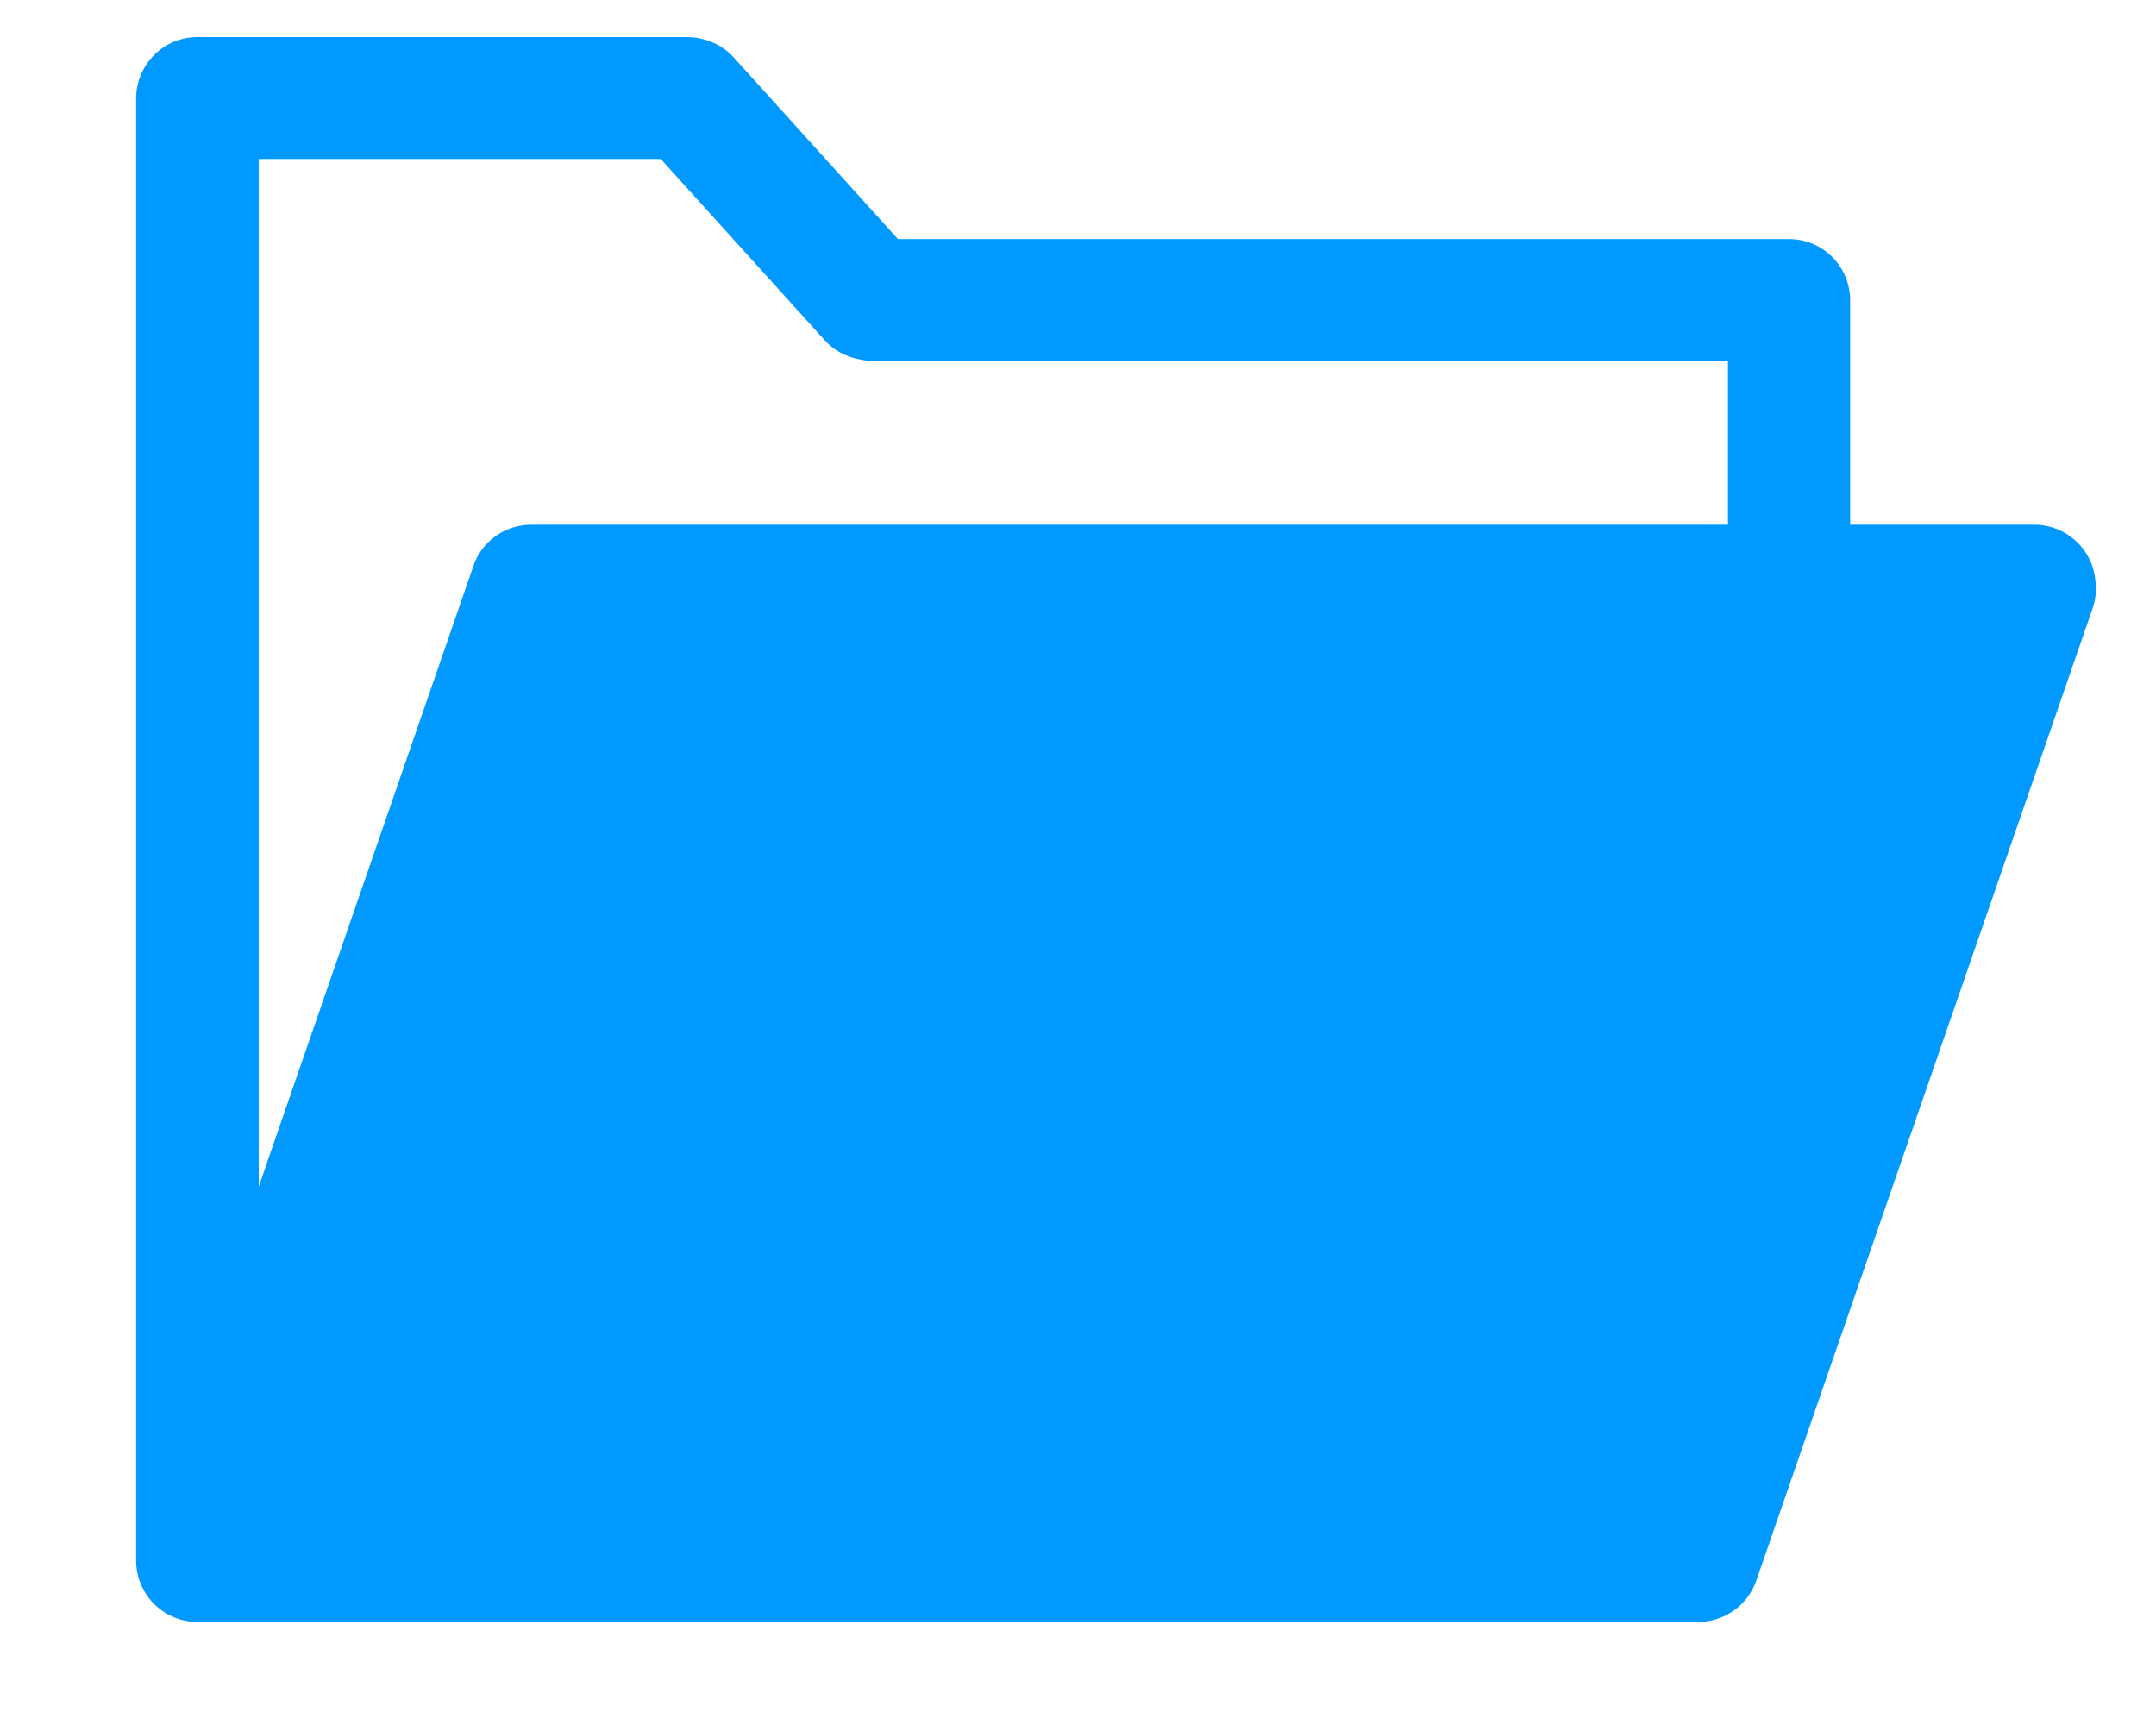 <svg width="15" height="12" viewBox="0 0 15 12" fill="none" xmlns="http://www.w3.org/2000/svg">
<path d="M14.578 4.038C14.569 3.932 14.52 3.834 14.441 3.762C14.362 3.69 14.26 3.65 14.153 3.65H12.872V2.087C12.872 1.974 12.826 1.866 12.747 1.787C12.667 1.707 12.559 1.663 12.446 1.663H6.247L5.106 0.401C5.061 0.351 5.005 0.312 4.942 0.289C4.891 0.269 4.837 0.258 4.782 0.258H1.373C1.261 0.258 1.153 0.302 1.073 0.382C0.993 0.462 0.948 0.569 0.947 0.682L0.947 10.859C0.948 10.972 0.993 11.079 1.073 11.159C1.153 11.238 1.261 11.283 1.373 11.283H11.8C11.891 11.286 11.981 11.26 12.056 11.208C12.132 11.157 12.189 11.082 12.219 10.996L14.559 4.232C14.581 4.167 14.587 4.101 14.578 4.038ZM3.717 3.65H3.694C3.519 3.651 3.353 3.761 3.294 3.936L1.8 8.255V1.106H4.597L5.737 2.366C5.8 2.436 5.884 2.482 5.977 2.499C6.007 2.507 6.041 2.51 6.074 2.51H12.022V3.65H3.717Z" fill="#0099FF"/>
</svg>
